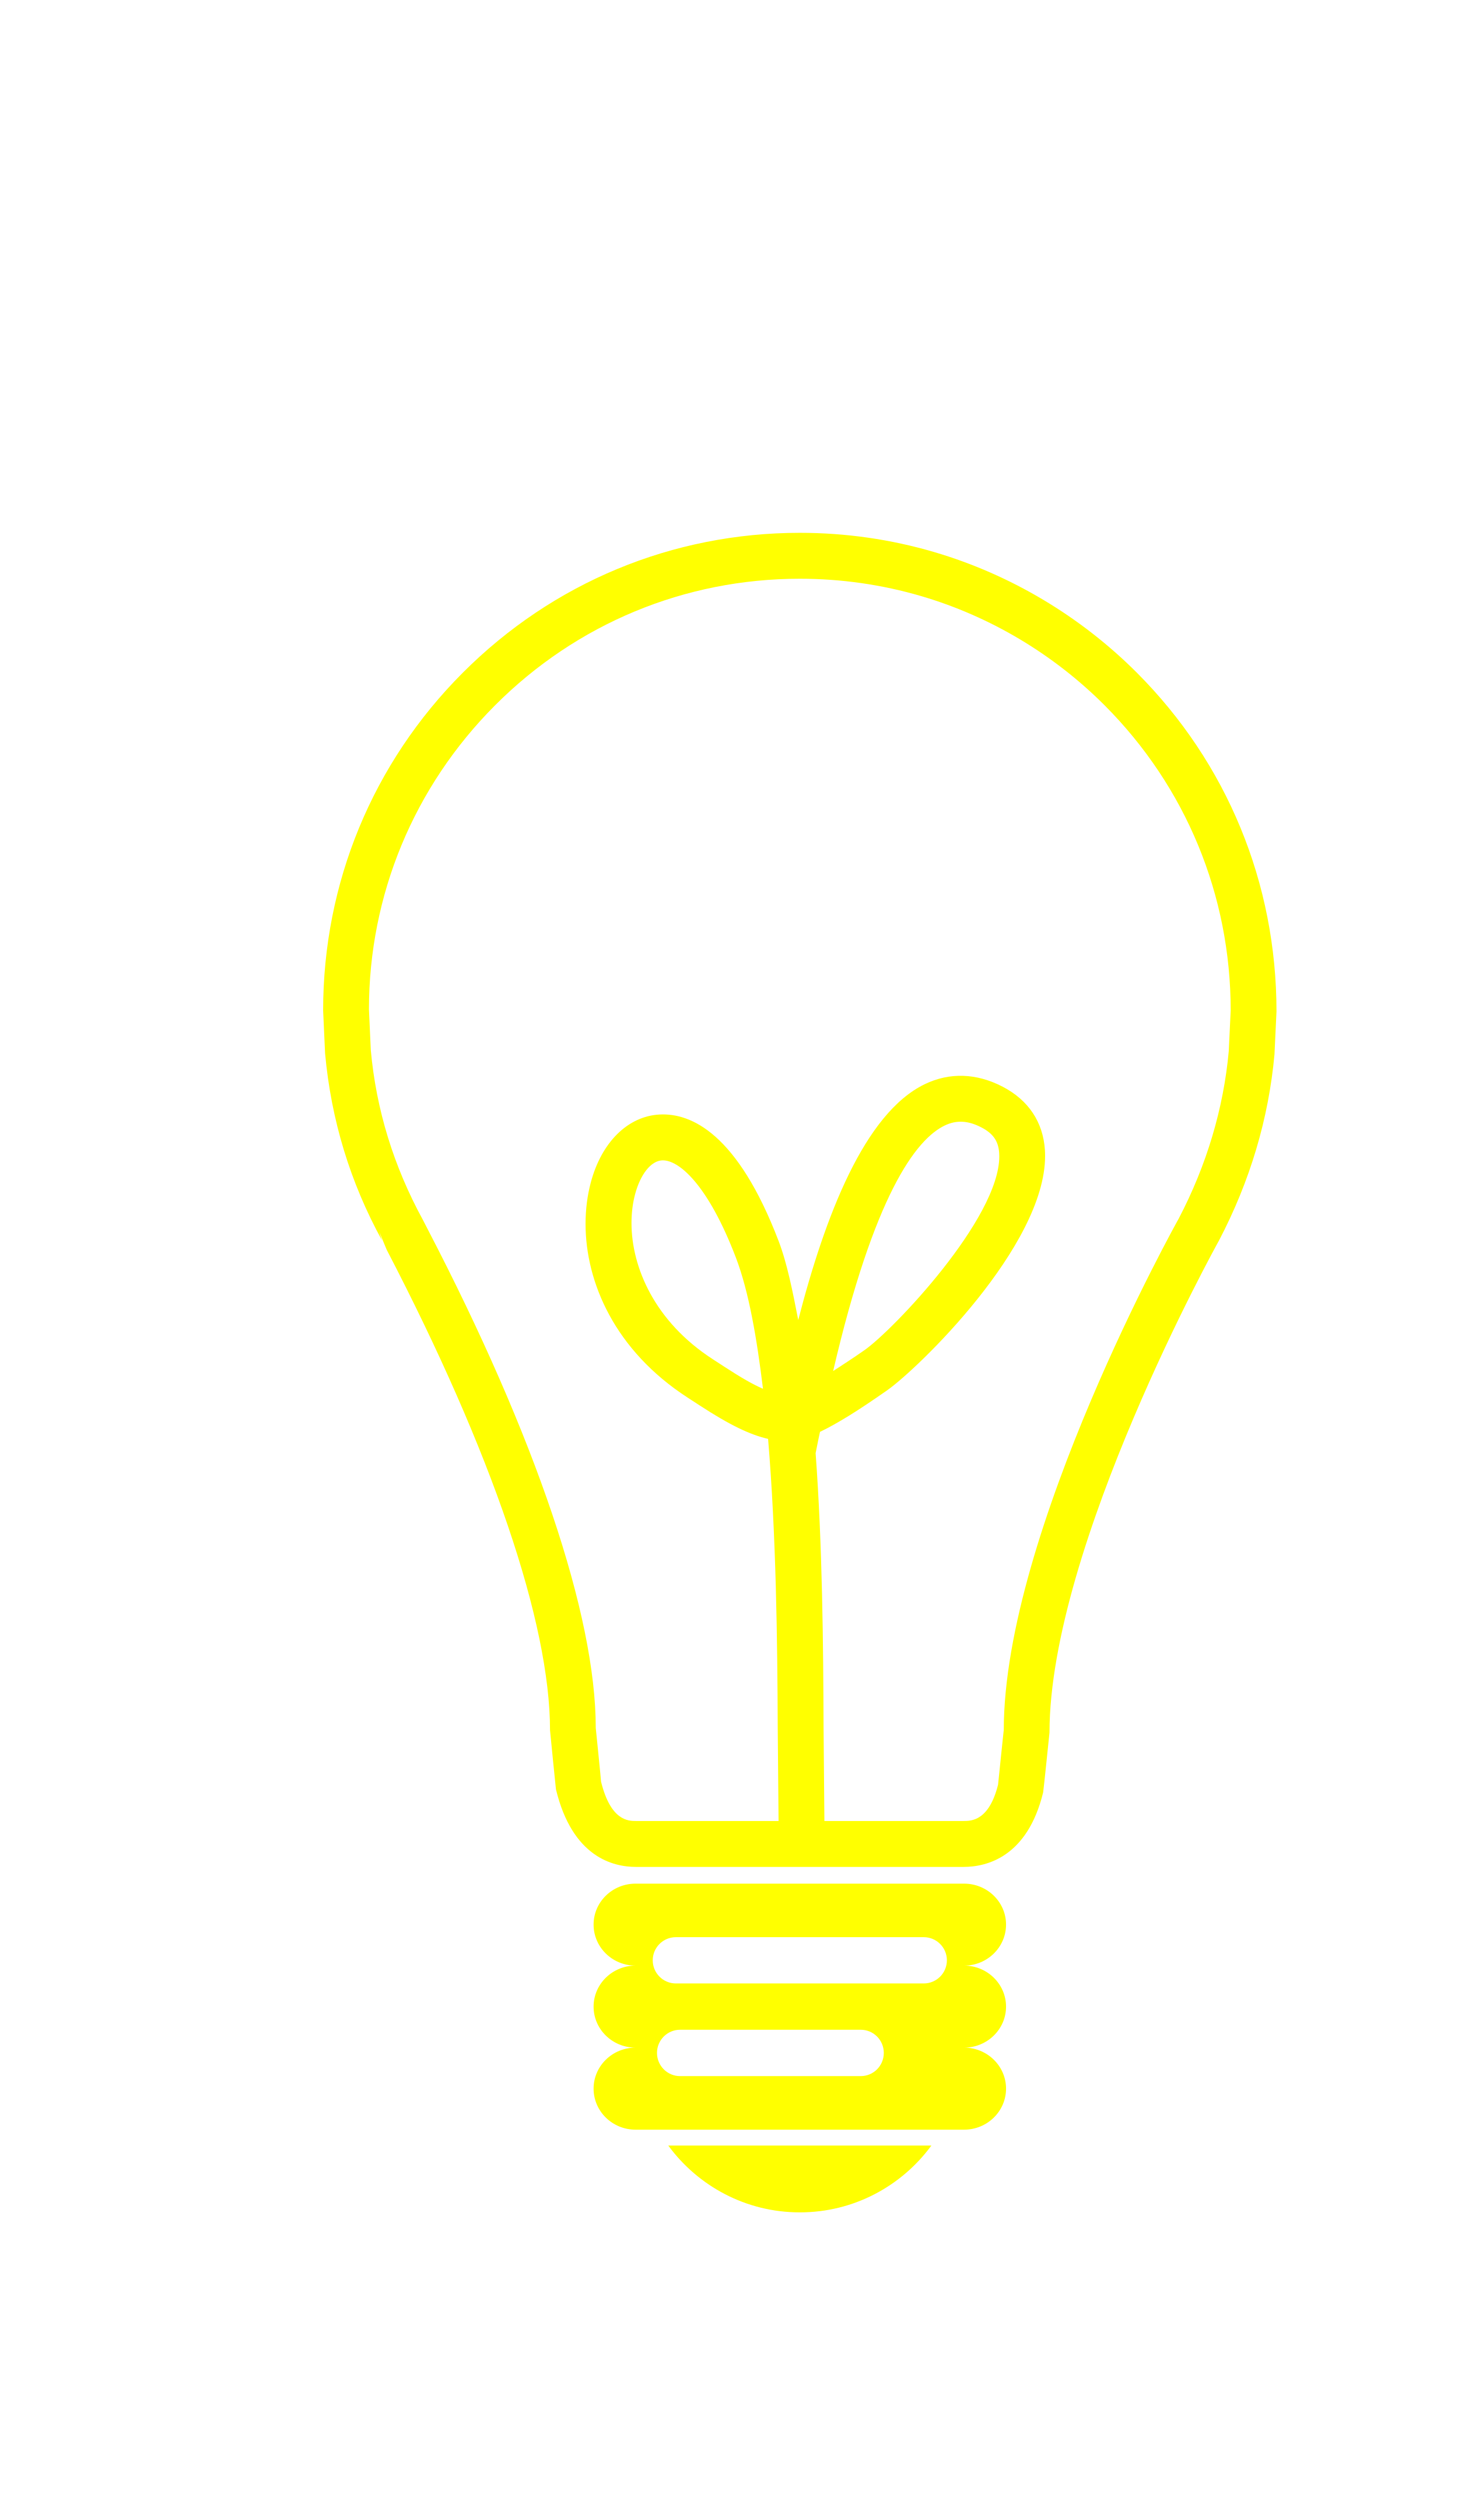<svg xmlns="http://www.w3.org/2000/svg" xmlns:xlink="http://www.w3.org/1999/xlink" preserveAspectRatio="xMidYMid" width="350" height="600" viewBox="0 0 350 600">
  <defs>
    <style>
      .cls-1 {
        fill: #ff0;
        filter: url(#drop-shadow-1);
        fill-rule: evenodd;
      }
    </style>

    <filter id="drop-shadow-1" filterUnits="userSpaceOnUse">
      <feOffset dx="17" dy="29.445" in="SourceAlpha"/>
      <feGaussianBlur stdDeviation="5.196" result="dropBlur"/>
      <feFlood flood-opacity="0.75"/>
      <feComposite operator="in" in2="dropBlur" result="dropShadowComp"/>
      <feComposite in="SourceGraphic" result="shadowed"/>
    </filter>
  </defs>
  <path d="M258.415,152.621 C257.008,168.067 252.554,183.056 245.080,197.329 C244.672,198.050 204.431,270.681 204.404,315.411 C204.404,315.411 203.012,329.012 202.883,329.760 C199.085,345.320 189.291,347.644 183.789,347.644 C183.789,347.644 105.138,347.644 105.138,347.644 C99.648,347.644 89.859,345.320 85.926,329.012 C85.926,329.012 84.535,315.411 84.507,314.851 C84.507,289.088 70.582,248.125 45.297,199.515 C45.297,199.515 43.514,195.214 43.514,195.214 C43.514,195.214 44.164,197.265 44.164,197.265 C36.546,183.379 31.957,168.358 30.507,152.373 C30.507,152.373 30.045,142.336 30.039,142.083 C30.039,111.459 41.940,82.676 63.544,61.040 C85.169,39.371 113.912,27.440 144.477,27.440 C155.454,27.440 166.317,28.995 176.778,32.073 C195.039,37.456 211.856,47.472 225.406,61.040 C247.009,82.692 258.904,111.470 258.898,142.341 C258.898,142.341 258.432,152.379 258.415,152.621 ZM217.626,68.833 C205.376,56.567 190.177,47.509 173.677,42.649 C164.227,39.873 154.401,38.462 144.477,38.462 C116.851,38.462 90.869,49.247 71.323,68.833 C51.799,88.391 41.043,114.403 41.037,141.830 C41.037,141.830 41.484,151.501 41.484,151.619 C42.778,165.839 46.920,179.412 54.017,192.404 C54.017,192.404 55.055,194.423 55.055,194.423 C81.117,244.524 95.484,287.258 95.484,314.211 C95.484,314.239 95.484,314.265 95.484,314.292 C95.484,314.292 96.752,326.708 96.752,327.160 C99.073,336.616 103.323,336.622 105.138,336.622 C105.138,336.622 139.366,336.622 139.366,336.622 C139.366,336.622 139.169,314.405 139.169,314.405 C139.094,293.167 138.772,267.808 136.853,244.912 C132.426,243.889 127.639,241.575 120.424,236.877 C120.424,236.877 117.565,235.019 117.565,235.019 C100.099,223.713 93.034,207.356 93.034,193.309 C93.034,189.811 93.469,186.452 94.297,183.357 C96.865,173.703 103.194,167.454 110.807,167.055 C118.404,166.657 129.525,171.608 139.400,197.475 C141.420,202.760 142.764,209.563 144.091,216.387 C150.538,191.420 159.983,166.754 174.478,159.768 C180.426,156.899 186.889,157.115 193.164,160.382 C199.364,163.611 202.872,168.869 203.308,175.586 C203.334,176.054 203.351,176.528 203.351,177.007 C203.351,198.627 172.716,228.163 165.398,233.276 C158.447,238.136 153.573,241.176 149.318,243.222 C149.162,243.992 149.006,244.589 148.856,245.375 C148.856,245.375 148.357,247.888 148.265,248.340 C149.893,270.519 150.103,294.319 150.172,314.368 C150.172,314.368 150.371,336.622 150.371,336.622 C150.371,336.622 183.789,336.622 183.789,336.622 C185.610,336.622 189.882,336.622 192.063,327.892 C192.063,327.892 193.454,314.292 193.428,314.851 C193.428,267.263 235.093,192.626 235.421,192.050 C242.130,179.224 246.182,165.623 247.438,151.862 C247.438,151.862 247.895,142.094 247.901,142.083 C247.901,114.413 237.150,88.402 217.626,68.833 ZM135.628,232.883 C134.156,220.806 132.249,209.601 129.128,201.414 C122.417,183.842 115.374,177.852 111.387,178.062 C108.739,178.202 106.202,181.393 104.924,186.199 C104.359,188.320 104.064,190.651 104.064,193.104 C104.064,203.744 109.663,216.781 123.540,225.763 C123.540,225.763 126.420,227.635 126.420,227.635 C130.374,230.208 133.146,231.806 135.628,232.883 ZM152.472,228.626 C154.777,227.109 156.732,225.892 159.972,223.627 C166.865,218.814 192.353,192.050 192.353,177.103 C192.353,176.829 192.342,176.565 192.327,176.302 C192.144,173.449 190.875,171.614 188.087,170.167 C184.874,168.487 182.064,168.341 179.249,169.698 C172.276,173.061 162.293,186.452 152.472,228.626 ZM94.963,361.482 C94.963,356.057 99.476,351.660 105.032,351.660 C105.032,351.660 183.907,351.660 183.907,351.660 C189.457,351.660 193.976,356.057 193.976,361.482 C193.976,366.928 189.457,371.336 183.907,371.336 C189.457,371.336 193.976,375.749 193.976,381.180 C193.976,386.611 189.457,391.019 183.907,391.019 C189.457,391.019 193.976,395.432 193.976,400.857 C193.976,406.303 189.457,410.711 183.907,410.711 C183.907,410.711 105.032,410.711 105.032,410.711 C99.476,410.711 94.963,406.303 94.963,400.857 C94.963,395.432 99.476,391.019 105.032,391.019 C99.476,391.019 94.963,386.611 94.963,381.180 C94.963,375.749 99.476,371.336 105.032,371.336 C99.476,371.336 94.963,366.928 94.963,361.482 ZM115.718,397.854 C115.718,397.854 159.096,397.854 159.096,397.854 C162.164,397.854 164.630,395.361 164.630,392.288 C164.630,389.215 162.164,386.729 159.096,386.729 C159.096,386.729 115.718,386.729 115.718,386.729 C112.671,386.729 110.183,389.215 110.183,392.288 C110.183,395.361 112.671,397.854 115.718,397.854 ZM114.723,375.615 C114.723,375.615 174.215,375.615 174.215,375.615 C177.289,375.615 179.775,373.128 179.775,370.055 C179.775,366.993 177.289,364.506 174.215,364.506 C174.215,364.506 114.723,364.506 114.723,364.506 C111.650,364.506 109.162,366.993 109.162,370.055 C109.162,373.128 111.650,375.615 114.723,375.615 ZM144.477,430.560 C131.508,430.560 120.037,424.241 112.891,414.522 C112.891,414.522 176.052,414.522 176.052,414.522 C168.917,424.241 157.431,430.560 144.477,430.560 Z" transform="translate(30.53 71)" class="cls-1"/>
</svg>
